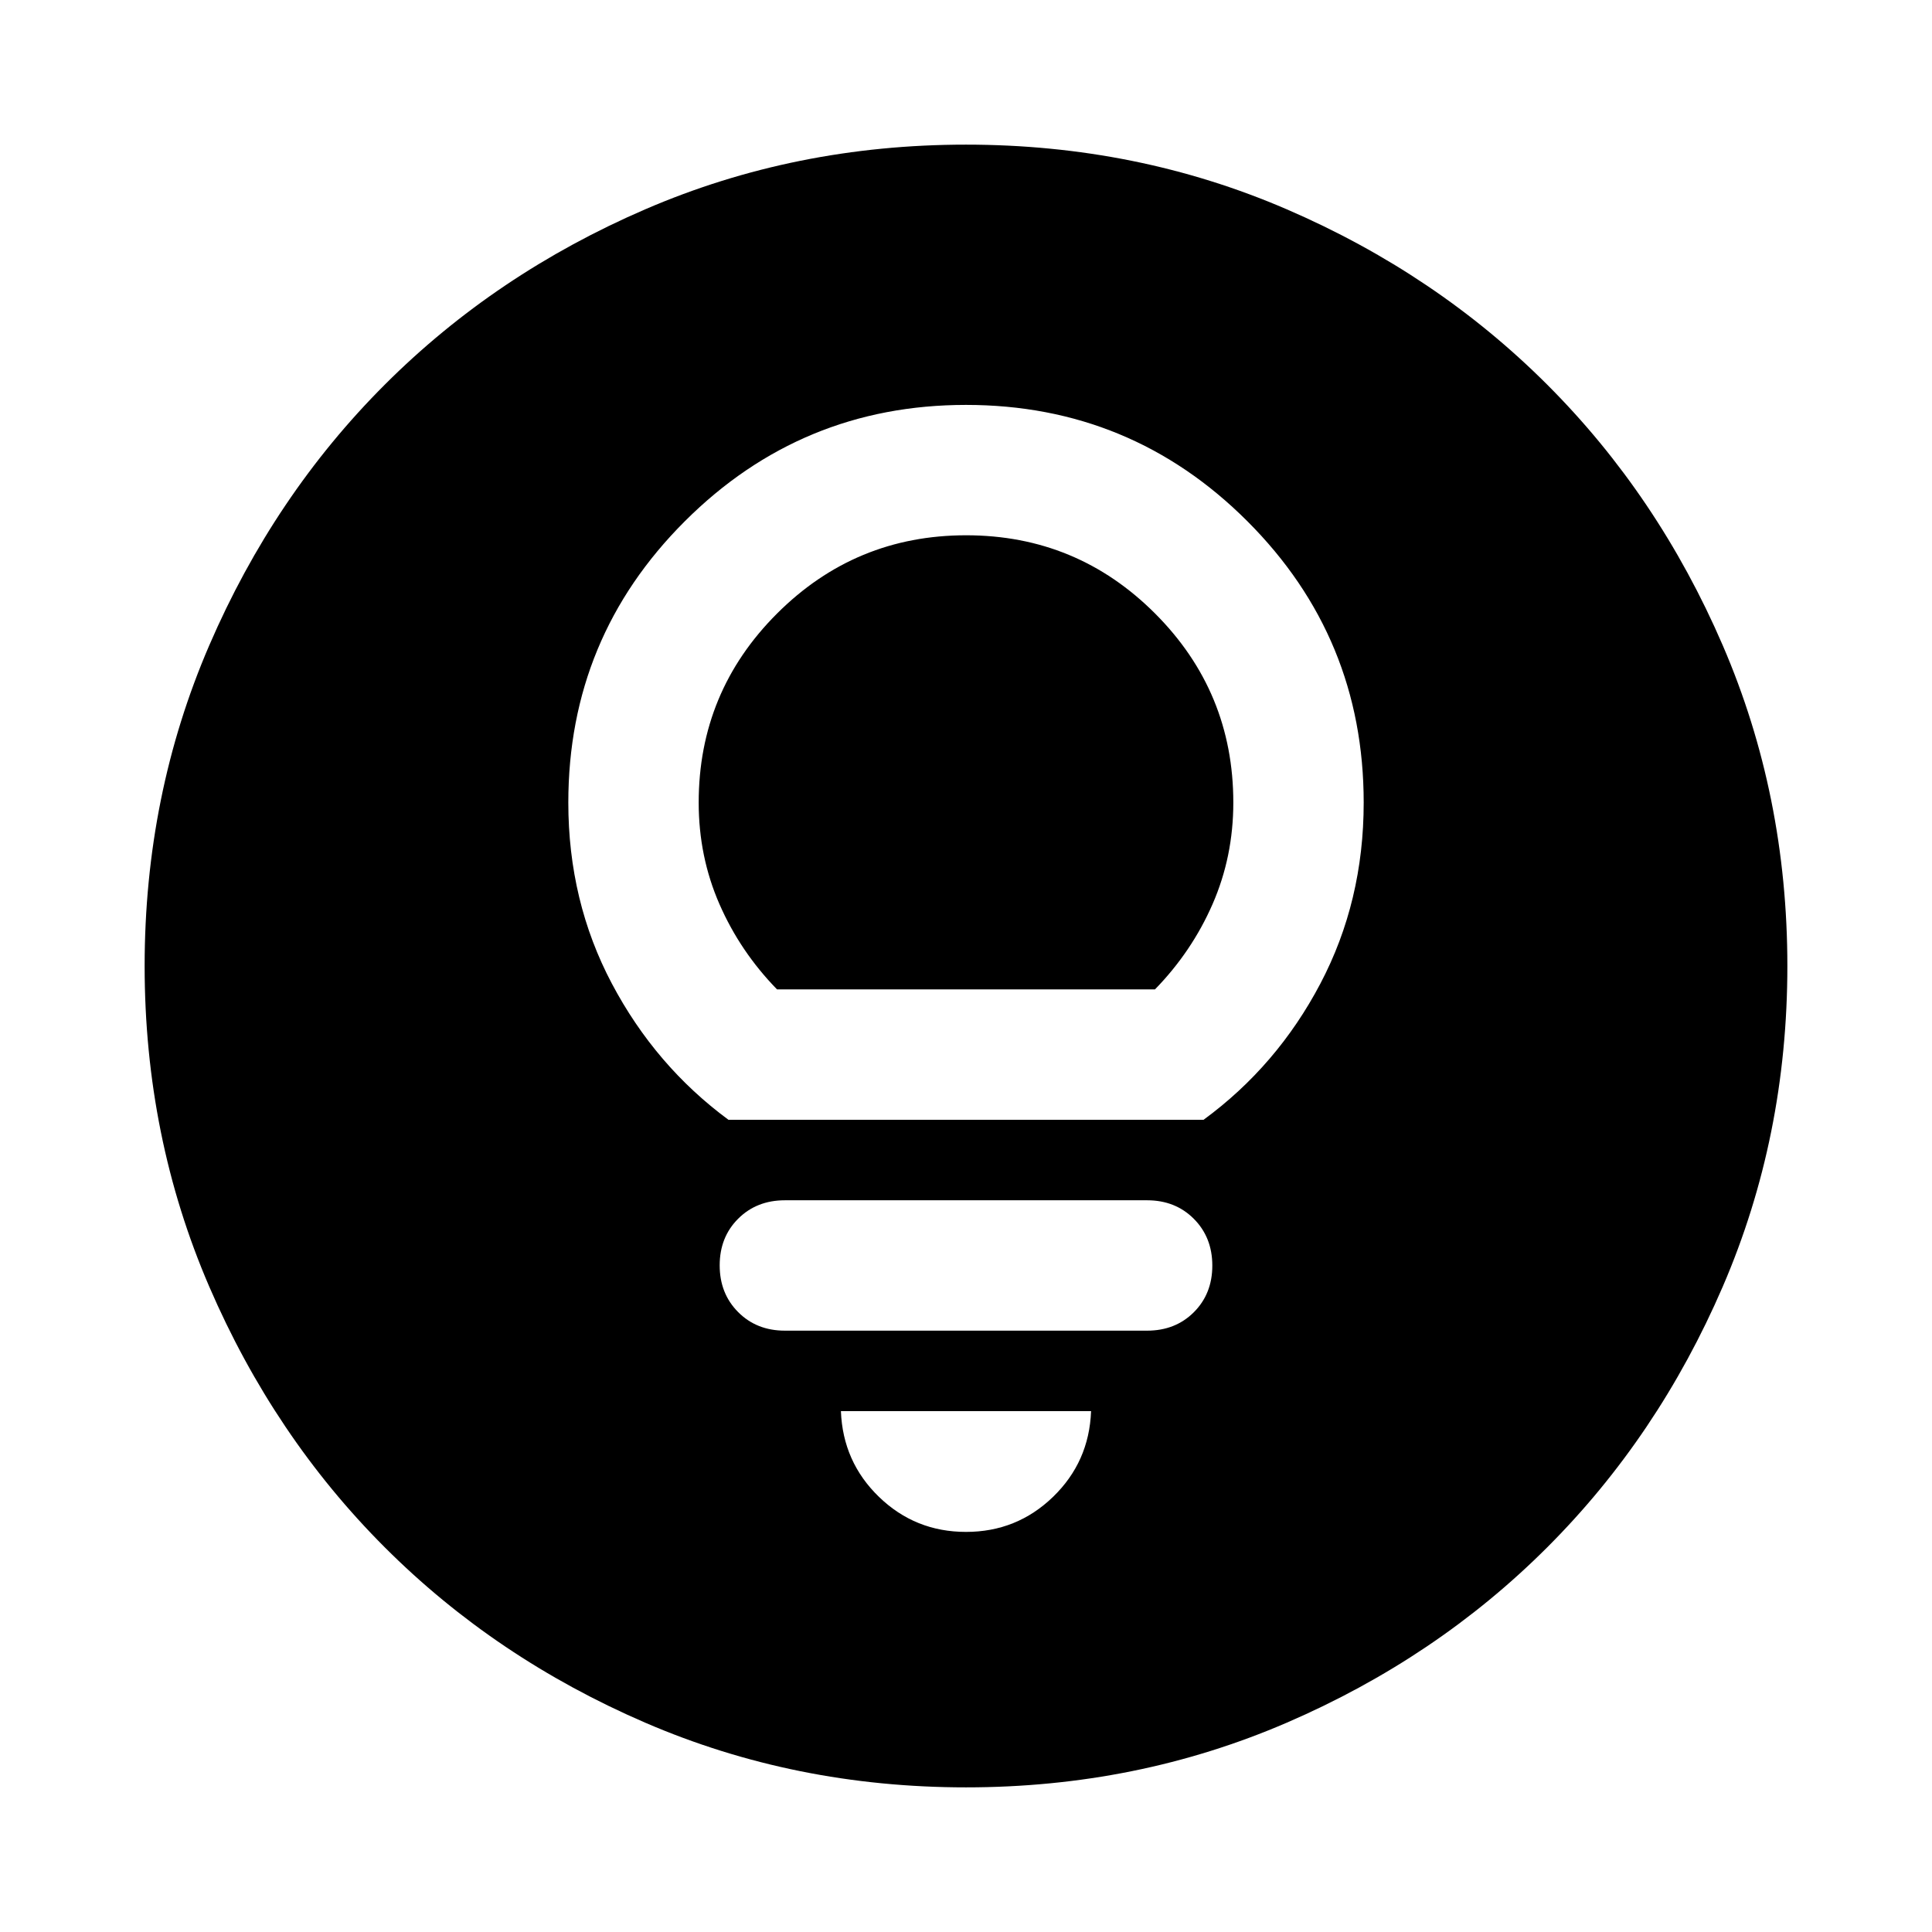 <svg aria-hidden="true" viewBox="0 -960 960 960" fill="currentColor">
  <path d="M480-198.804q25.239 0 43.217-17.381 17.979-17.38 18.935-42.619H417.848q.956 25.239 18.935 42.619 17.978 17.381 43.217 17.381Zm-90-100h180q14.036 0 23.214-9.162 9.177-9.162 9.177-23.174 0-14.012-9.177-23.23-9.178-9.217-23.214-9.217H390q-14.036 0-23.214 9.162-9.177 9.162-9.177 23.174 0 14.012 9.177 23.229 9.178 9.218 23.214 9.218Zm-28.043-104.783h236.086q36.522-26.761 58.044-67.663t21.522-89.946q0-82.007-57.801-139.808-57.8-57.8-139.808-57.8-81.804 0-139.706 57.8-57.903 57.801-57.903 139.808 0 49.044 21.642 89.946 21.641 40.902 57.924 67.663Zm24.152-64.783q-18.326-18.804-28.631-42.398-10.304-23.595-10.304-50.428 0-55.028 38.92-93.927 38.921-38.899 93.978-38.899 55.058 0 93.906 38.899 38.848 38.899 38.848 93.927 0 26.833-10.304 50.428-10.305 23.594-28.631 42.398H386.109ZM480-71.87q-84.913 0-159.345-32.117-74.432-32.118-129.491-87.177-55.059-55.059-87.177-129.491Q71.869-395.087 71.869-480t32.118-159.345q32.118-74.432 87.177-129.491 55.059-55.059 129.491-87.177Q395.087-888.131 480-888.131t159.345 32.118q74.432 32.118 129.491 87.177 55.059 55.059 87.177 129.491Q888.131-564.913 888.131-480t-32.118 159.345q-32.118 74.432-87.177 129.491-55.059 55.059-129.491 87.177Q564.913-71.869 480-71.869Z"/>
</svg>
